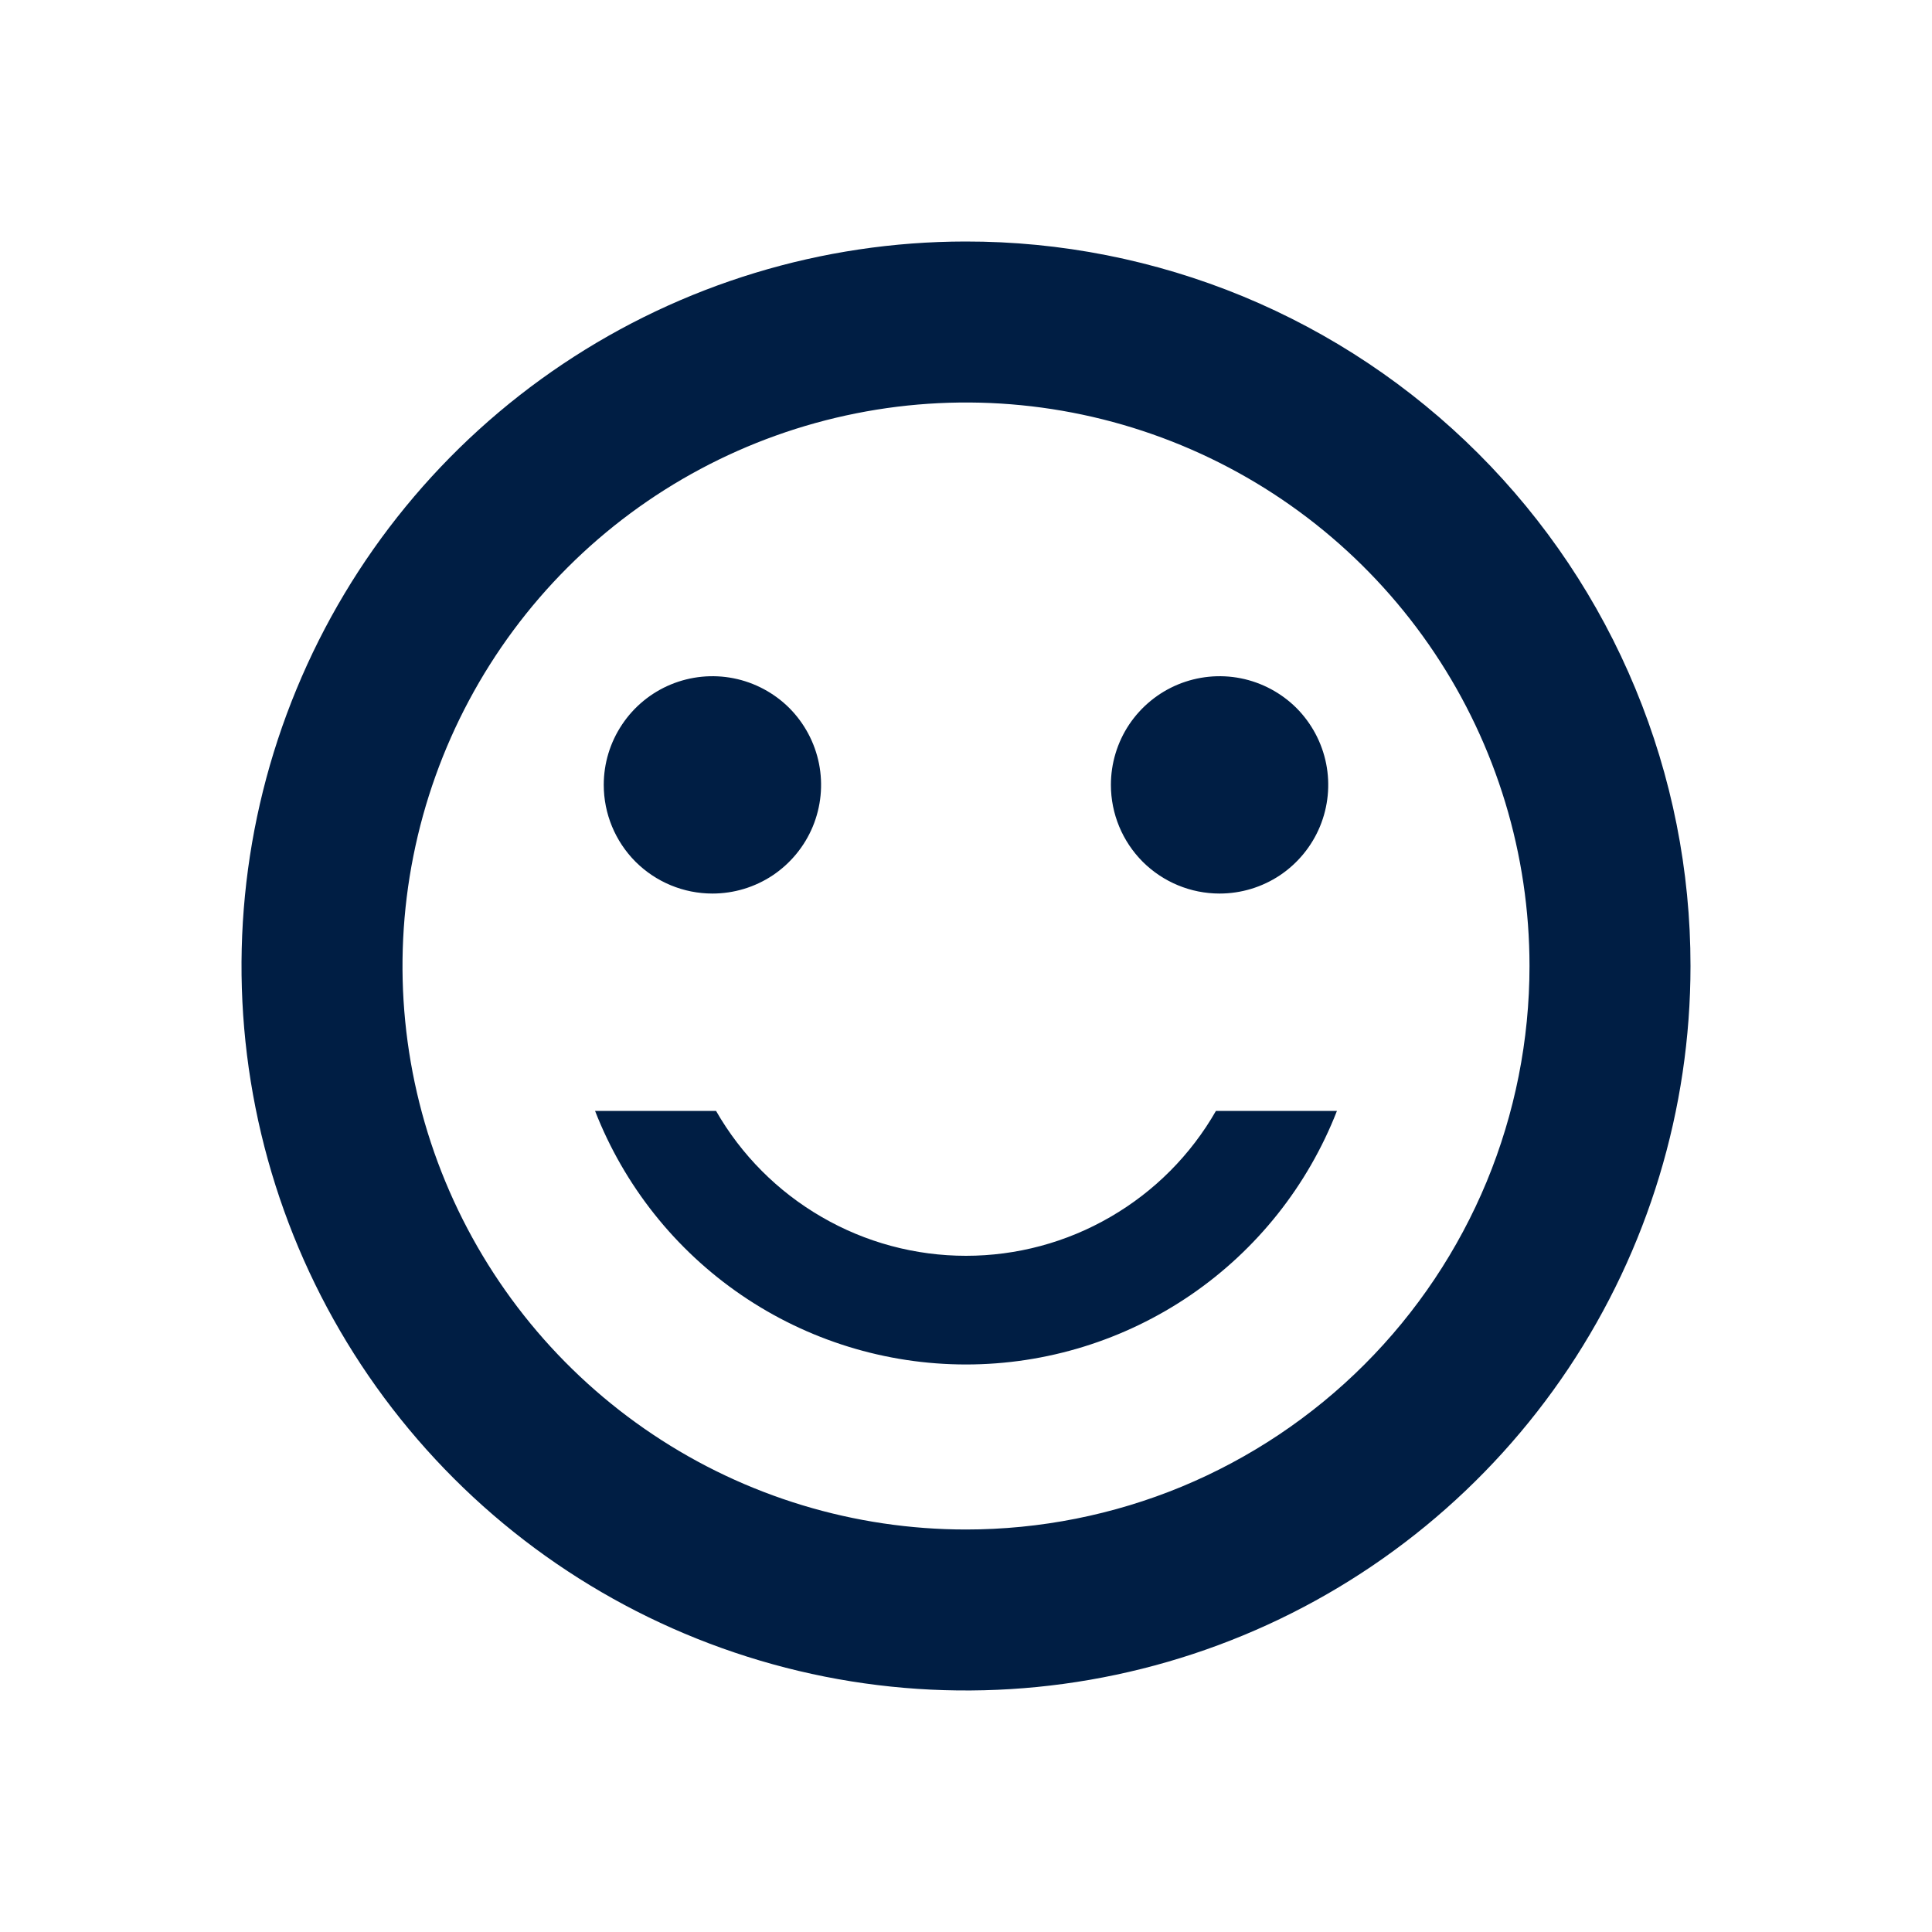 <svg width="24" height="24" viewBox="0 0 24 24" fill="none" xmlns="http://www.w3.org/2000/svg">
<g id="Content">
<path id="Vector" d="M11.991 3C10.211 3.002 8.472 3.531 6.993 4.521C5.514 5.511 4.362 6.917 3.683 8.562C3.003 10.207 2.826 12.016 3.174 13.761C3.522 15.507 4.38 17.109 5.639 18.367C6.898 19.625 8.502 20.481 10.248 20.828C11.993 21.174 13.802 20.995 15.446 20.314C17.09 19.633 18.495 18.479 19.484 16.999C20.472 15.519 21 13.78 21 12C21.001 10.817 20.768 9.646 20.315 8.553C19.863 7.46 19.199 6.468 18.362 5.632C17.525 4.796 16.532 4.133 15.439 3.681C14.345 3.23 13.174 2.998 11.991 3ZM12 19C10.616 19 9.262 18.59 8.111 17.82C6.96 17.051 6.063 15.958 5.533 14.679C5.003 13.4 4.864 11.992 5.135 10.634C5.405 9.277 6.071 8.029 7.05 7.05C8.029 6.071 9.277 5.405 10.634 5.135C11.992 4.864 13.4 5.003 14.679 5.533C15.958 6.063 17.051 6.96 17.82 8.111C18.59 9.262 19 10.616 19 12C19 12.919 18.819 13.83 18.468 14.679C18.116 15.528 17.6 16.3 16.95 16.95C16.3 17.6 15.528 18.116 14.679 18.468C13.83 18.819 12.919 19 12 19ZM15.105 13.8H16.608C16.246 14.728 15.613 15.525 14.791 16.087C13.969 16.649 12.996 16.95 12 16.95C11.004 16.95 10.031 16.649 9.209 16.087C8.387 15.525 7.754 14.728 7.392 13.8H8.895C9.208 14.347 9.66 14.801 10.206 15.117C10.751 15.434 11.37 15.6 12 15.6C12.63 15.6 13.249 15.434 13.794 15.117C14.34 14.801 14.792 14.347 15.105 13.8ZM7.5 9.75C7.5 9.483 7.579 9.222 7.728 9C7.876 8.778 8.087 8.605 8.333 8.503C8.58 8.401 8.851 8.374 9.113 8.426C9.375 8.478 9.616 8.607 9.805 8.795C9.993 8.984 10.122 9.225 10.174 9.487C10.226 9.749 10.199 10.02 10.097 10.267C9.995 10.513 9.822 10.724 9.6 10.873C9.378 11.021 9.117 11.1 8.85 11.1C8.492 11.1 8.149 10.958 7.895 10.705C7.642 10.451 7.5 10.108 7.5 9.75ZM13.8 9.75C13.8 9.483 13.879 9.222 14.027 9C14.176 8.778 14.387 8.605 14.633 8.503C14.88 8.401 15.152 8.374 15.413 8.426C15.675 8.478 15.916 8.607 16.105 8.795C16.293 8.984 16.422 9.225 16.474 9.487C16.526 9.749 16.499 10.02 16.397 10.267C16.295 10.513 16.122 10.724 15.9 10.873C15.678 11.021 15.417 11.1 15.15 11.1C14.792 11.1 14.449 10.958 14.195 10.705C13.942 10.451 13.8 10.108 13.8 9.75Z" fill="#001E44"/>
</g>
</svg>
